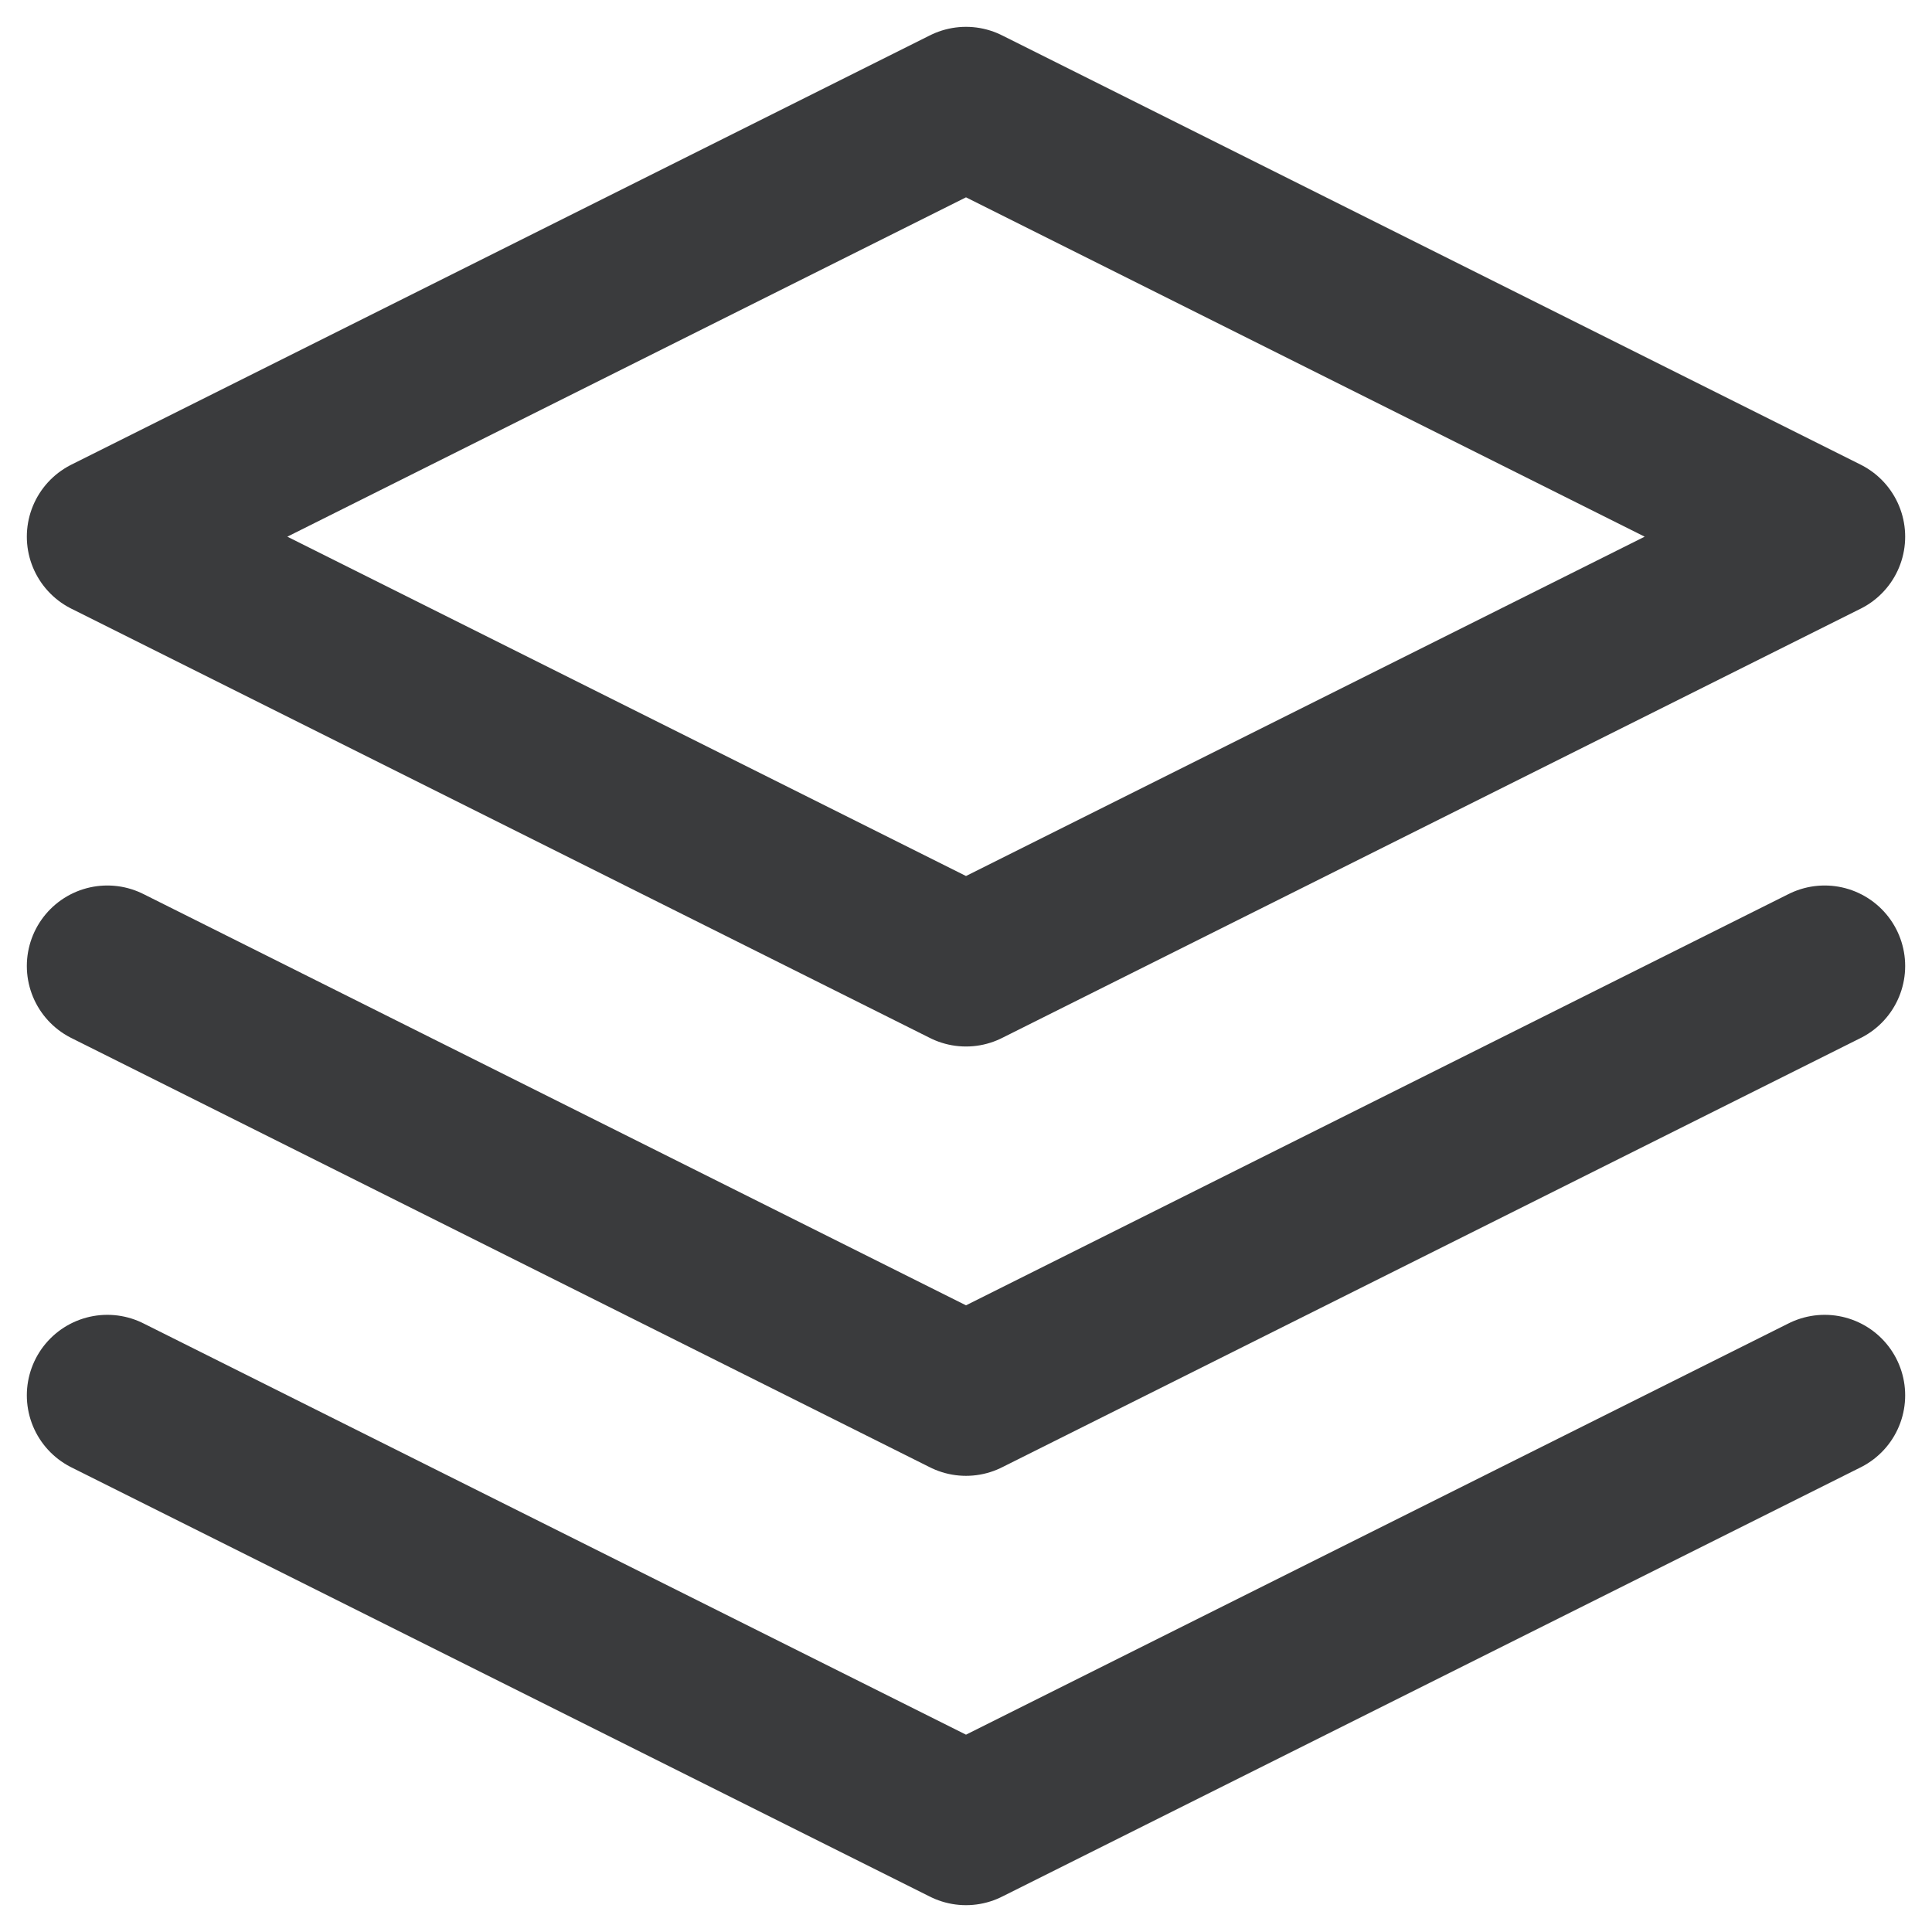 <svg width="18" height="18" viewBox="0 0 18 18" fill="none" xmlns="http://www.w3.org/2000/svg">
<path d="M1 9L9 13L17 9M1 13L9 17L17 13M9 1L1 5L9 9L17 5L9 1Z" stroke="#3A3B3D" stroke-width="1.5" stroke-linecap="round" stroke-linejoin="round"/>
</svg>

